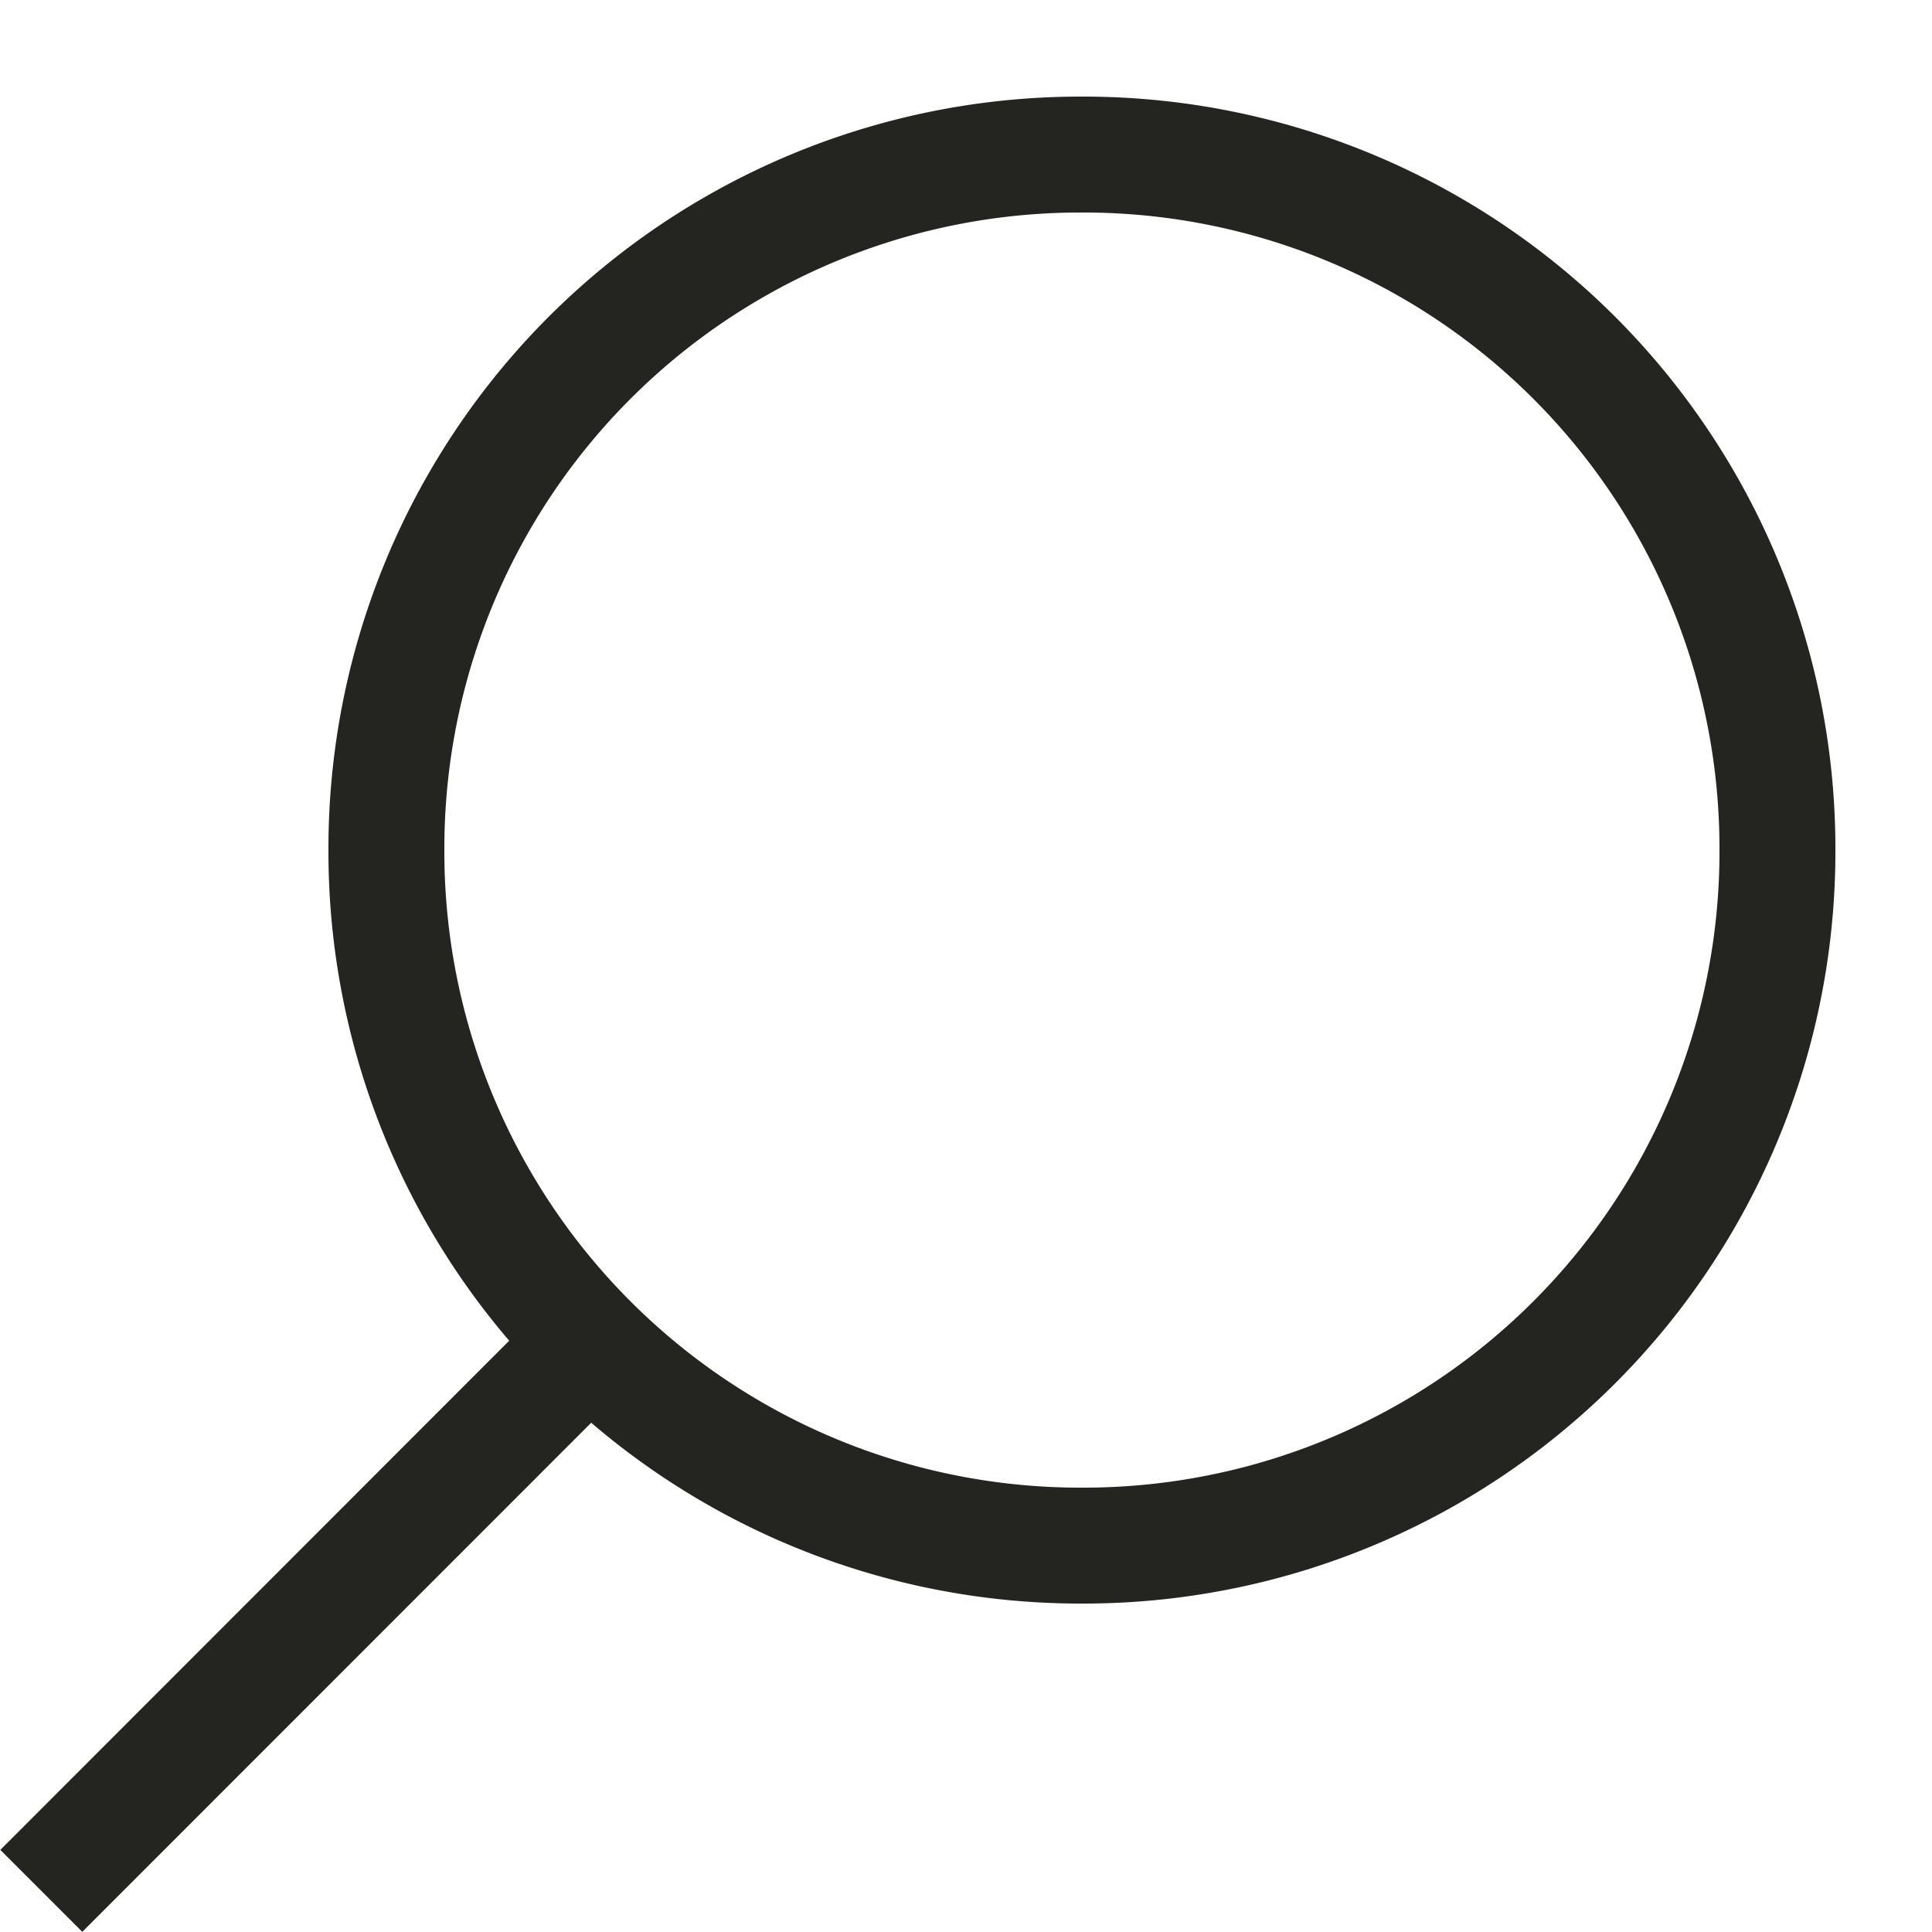 <svg width="12" height="12" fill="none" xmlns="http://www.w3.org/2000/svg"><path d="M6.72 9.96a4.67 4.67 0 004.68-4.68A4.67 4.67 0 006.72.6a4.67 4.67 0 00-4.68 4.68 4.67 4.67 0 004.68 4.68zm0-8.64a3.949 3.949 0 013.96 3.96 3.949 3.949 0 01-3.96 3.96 3.949 3.949 0 01-3.96-3.96 3.949 3.949 0 013.96-3.96z" fill="#242520"/><path d="M3.234 8.256L.002 11.49l.509.509 3.232-3.233-.509-.509z" fill="#242520"/></svg>
